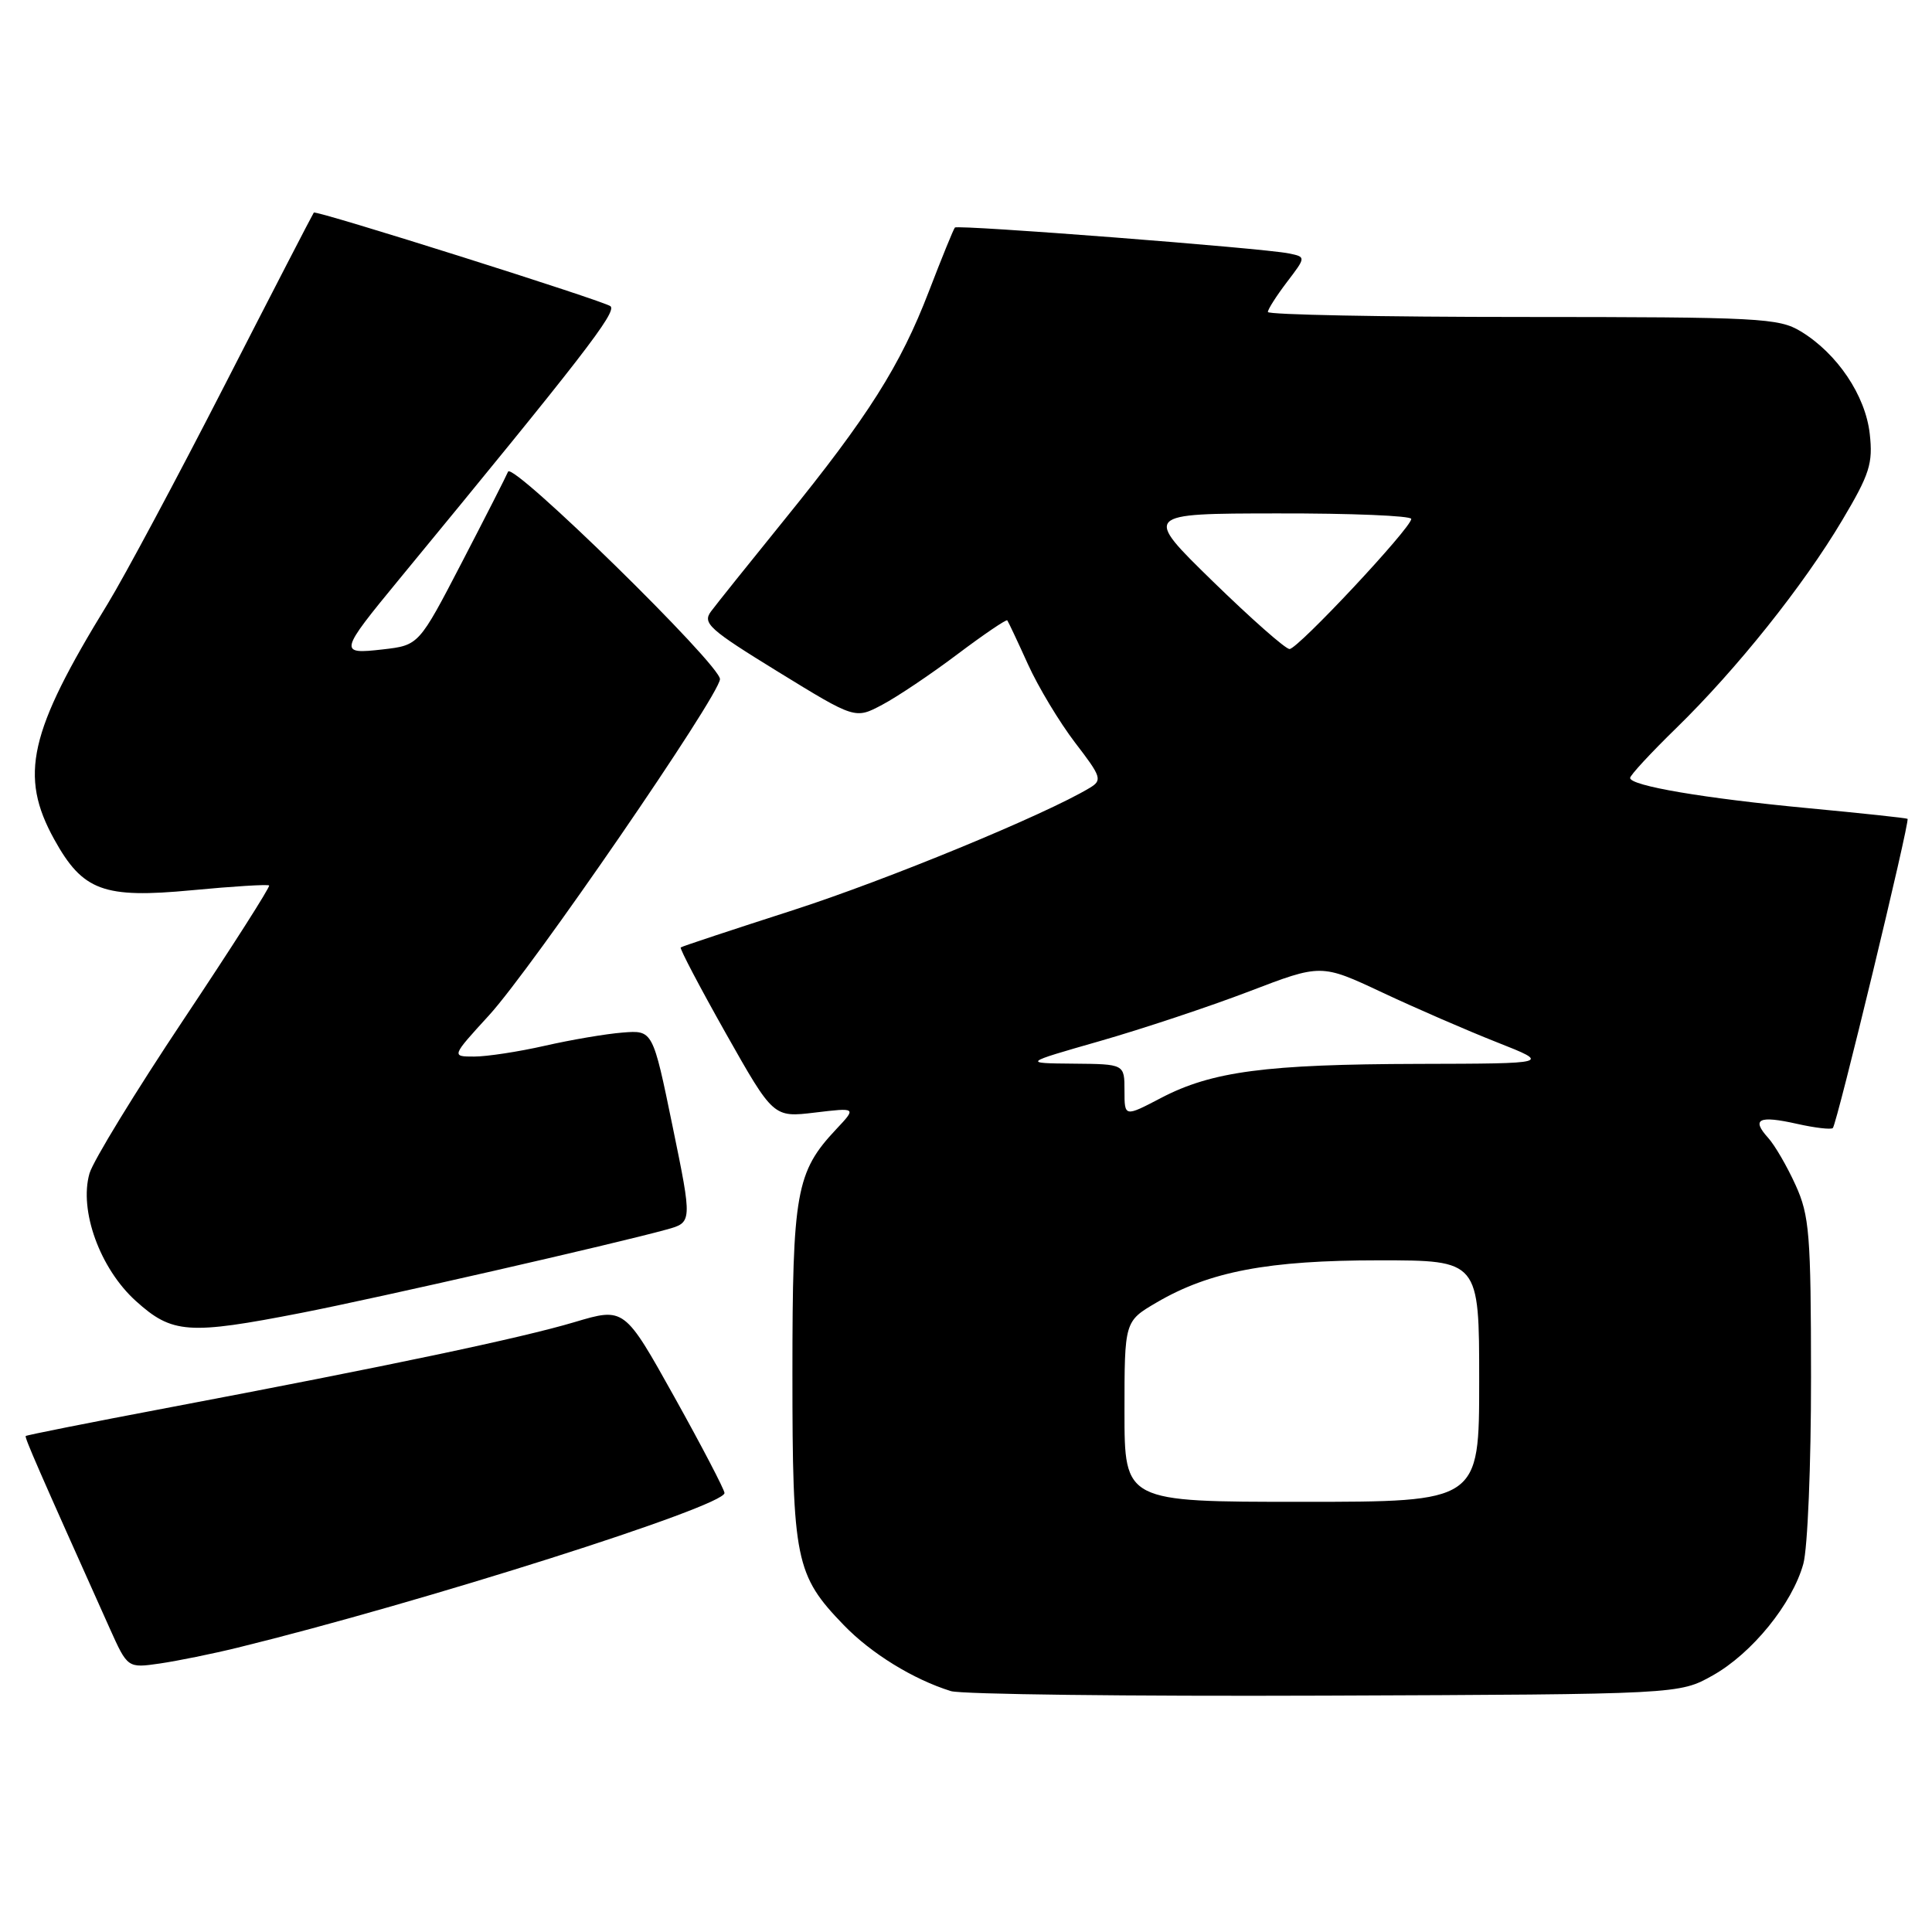 <?xml version="1.0" encoding="UTF-8" standalone="no"?>
<!DOCTYPE svg PUBLIC "-//W3C//DTD SVG 1.1//EN" "http://www.w3.org/Graphics/SVG/1.1/DTD/svg11.dtd" >
<svg xmlns="http://www.w3.org/2000/svg" xmlns:xlink="http://www.w3.org/1999/xlink" version="1.1" viewBox="0 0 256 256">
 <g >
 <path fill="currentColor"
d=" M 226.95 222.00 C 232.15 219.08 237.48 212.52 238.95 207.22 C 239.52 205.18 239.98 194.05 239.97 182.50 C 239.96 163.54 239.76 161.06 237.92 157.02 C 236.80 154.55 235.17 151.74 234.28 150.76 C 232.03 148.27 233.05 147.78 238.09 148.91 C 240.49 149.45 242.63 149.70 242.86 149.47 C 243.40 148.94 253.11 108.76 252.76 108.50 C 252.62 108.39 246.70 107.76 239.62 107.09 C 225.82 105.79 216.00 104.12 216.00 103.08 C 216.00 102.73 218.75 99.75 222.12 96.47 C 230.15 88.63 238.95 77.61 244.10 68.94 C 247.75 62.81 248.19 61.41 247.75 57.48 C 247.18 52.40 243.45 46.85 238.63 43.92 C 235.71 42.14 233.21 42.01 201.75 42.00 C 183.19 42.00 168.00 41.70 168.00 41.34 C 168.00 40.98 169.14 39.20 170.53 37.37 C 173.06 34.05 173.06 34.05 170.78 33.58 C 167.42 32.88 126.92 29.75 126.53 30.15 C 126.35 30.34 124.79 34.16 123.07 38.64 C 119.29 48.46 115.06 55.15 103.92 68.89 C 99.29 74.61 94.92 80.06 94.21 81.02 C 93.05 82.58 93.97 83.40 103.11 89.02 C 113.31 95.29 113.31 95.29 116.89 93.39 C 118.86 92.35 123.35 89.34 126.85 86.70 C 130.36 84.06 133.34 82.04 133.47 82.20 C 133.60 82.37 134.83 84.97 136.20 88.00 C 137.57 91.03 140.39 95.70 142.45 98.40 C 145.95 102.95 146.09 103.38 144.39 104.40 C 138.50 107.95 117.46 116.62 105.00 120.63 C 97.03 123.20 90.36 125.40 90.20 125.54 C 90.03 125.67 92.72 130.79 96.18 136.93 C 102.48 148.08 102.48 148.08 107.99 147.42 C 113.50 146.76 113.50 146.76 110.80 149.63 C 105.48 155.29 105.00 157.99 105.00 182.00 C 105.00 206.74 105.40 208.71 111.80 215.33 C 115.42 219.08 120.99 222.52 126.00 224.08 C 127.38 224.51 149.65 224.78 175.50 224.68 C 222.50 224.50 222.50 224.50 226.95 222.00 Z  M 31.50 218.32 C 55.95 212.32 96.00 199.60 96.00 197.83 C 96.00 197.40 93.02 191.68 89.37 185.13 C 82.73 173.22 82.73 173.22 76.12 175.19 C 69.01 177.31 51.58 180.98 22.06 186.57 C 11.91 188.49 3.51 190.16 3.41 190.28 C 3.24 190.47 5.04 194.60 14.54 215.77 C 16.91 221.04 16.91 221.04 21.20 220.42 C 23.57 220.07 28.20 219.13 31.50 218.32 Z  M 40.00 173.95 C 50.17 171.96 81.37 164.84 88.32 162.92 C 91.74 161.98 91.74 161.98 89.12 149.24 C 86.50 136.50 86.50 136.50 82.50 136.82 C 80.30 136.99 75.66 137.78 72.19 138.57 C 68.72 139.36 64.51 140.00 62.84 140.00 C 59.80 140.00 59.80 140.00 64.81 134.52 C 70.50 128.29 95.24 92.28 95.40 90.00 C 95.52 88.16 67.89 61.10 67.32 62.50 C 67.10 63.05 64.35 68.45 61.21 74.50 C 55.50 85.50 55.50 85.50 50.72 86.05 C 44.85 86.72 44.92 86.45 52.90 76.75 C 77.25 47.17 81.73 41.38 80.90 40.58 C 80.21 39.93 41.85 27.81 41.58 28.17 C 41.44 28.35 36.13 38.62 29.79 51.00 C 23.45 63.38 16.46 76.43 14.27 80.01 C 3.82 97.03 2.52 102.78 7.19 111.23 C 10.97 118.06 13.71 119.07 25.43 117.96 C 30.89 117.44 35.49 117.16 35.66 117.33 C 35.83 117.50 30.74 125.48 24.35 135.06 C 17.96 144.64 12.34 153.83 11.86 155.48 C 10.45 160.39 13.25 168.09 17.99 172.38 C 22.82 176.74 24.95 176.89 40.00 173.95 Z  M 149.00 187.04 C 149.00 175.08 149.00 175.08 153.25 172.59 C 160.28 168.47 168.05 167.00 182.71 167.00 C 196.00 167.00 196.00 167.00 196.00 183.00 C 196.00 199.00 196.00 199.00 172.50 199.00 C 149.00 199.00 149.00 199.00 149.00 187.04 Z  M 149.00 144.51 C 149.00 141.00 149.00 141.00 142.25 140.94 C 135.50 140.88 135.50 140.88 145.73 137.95 C 151.35 136.34 160.25 133.38 165.51 131.37 C 175.06 127.71 175.06 127.71 183.14 131.50 C 187.58 133.59 194.43 136.56 198.36 138.11 C 205.50 140.93 205.50 140.93 188.00 140.97 C 167.72 141.02 160.59 141.96 153.85 145.48 C 149.00 148.02 149.00 148.02 149.00 144.51 Z  M 160.70 77.03 C 151.50 68.05 151.50 68.05 169.25 68.03 C 179.01 68.01 187.00 68.34 187.00 68.76 C 187.00 69.94 171.97 86.00 170.87 86.00 C 170.33 86.00 165.76 81.96 160.70 77.03 Z "/>
</g>
</svg>